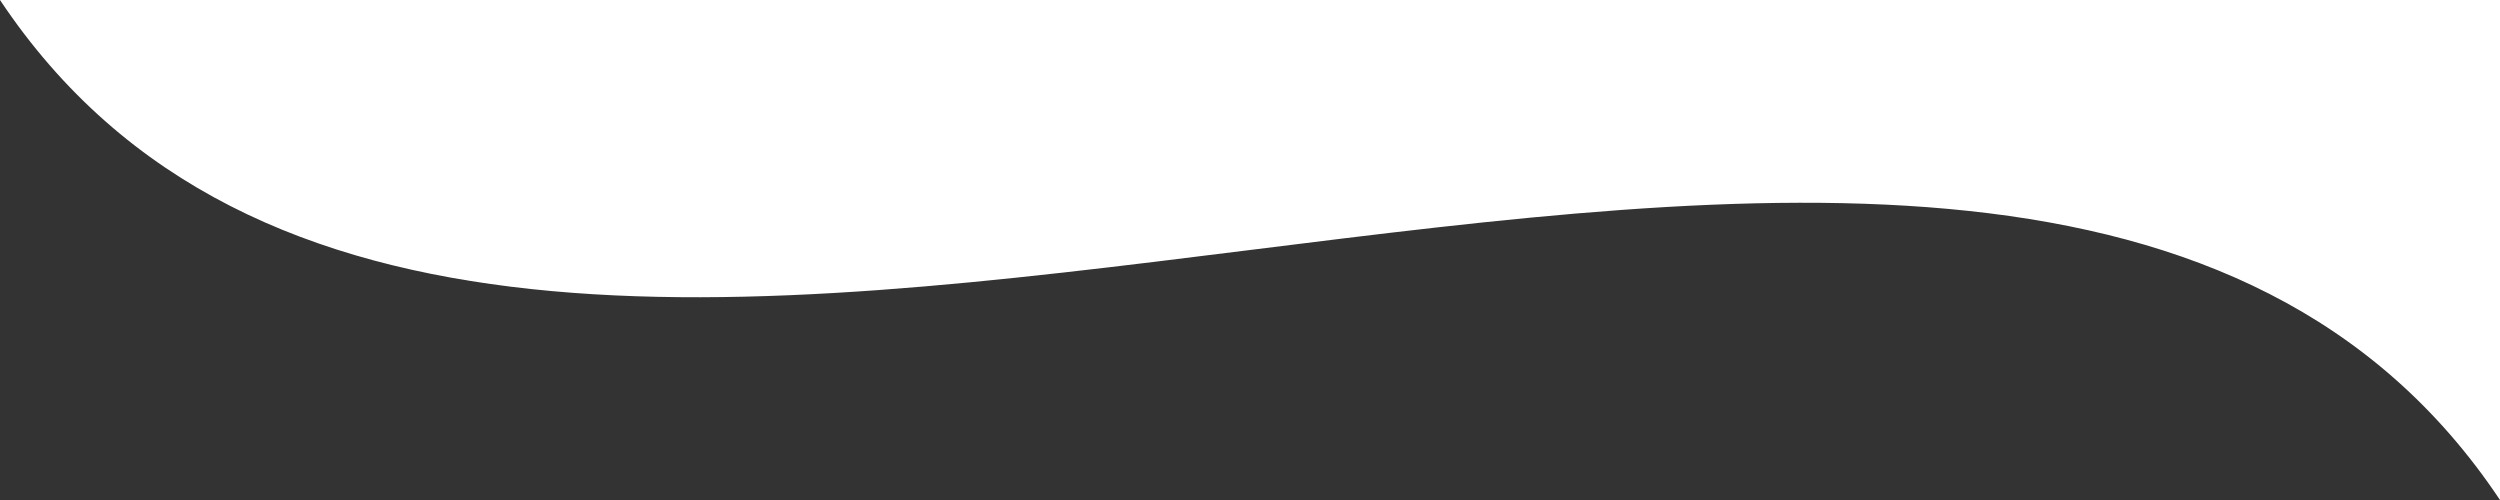 <svg viewBox="0 0 100 20" preserveAspectRatio="none" xmlns="http://www.w3.org/2000/svg">
  <rect x="0" y="0" width="100" height="20" fill="#333333" stroke="none"/>
  <path d="M0,0 C20,30 80,-10 100,20 L100,0 L0,0 Z" fill="white"/>
</svg>
